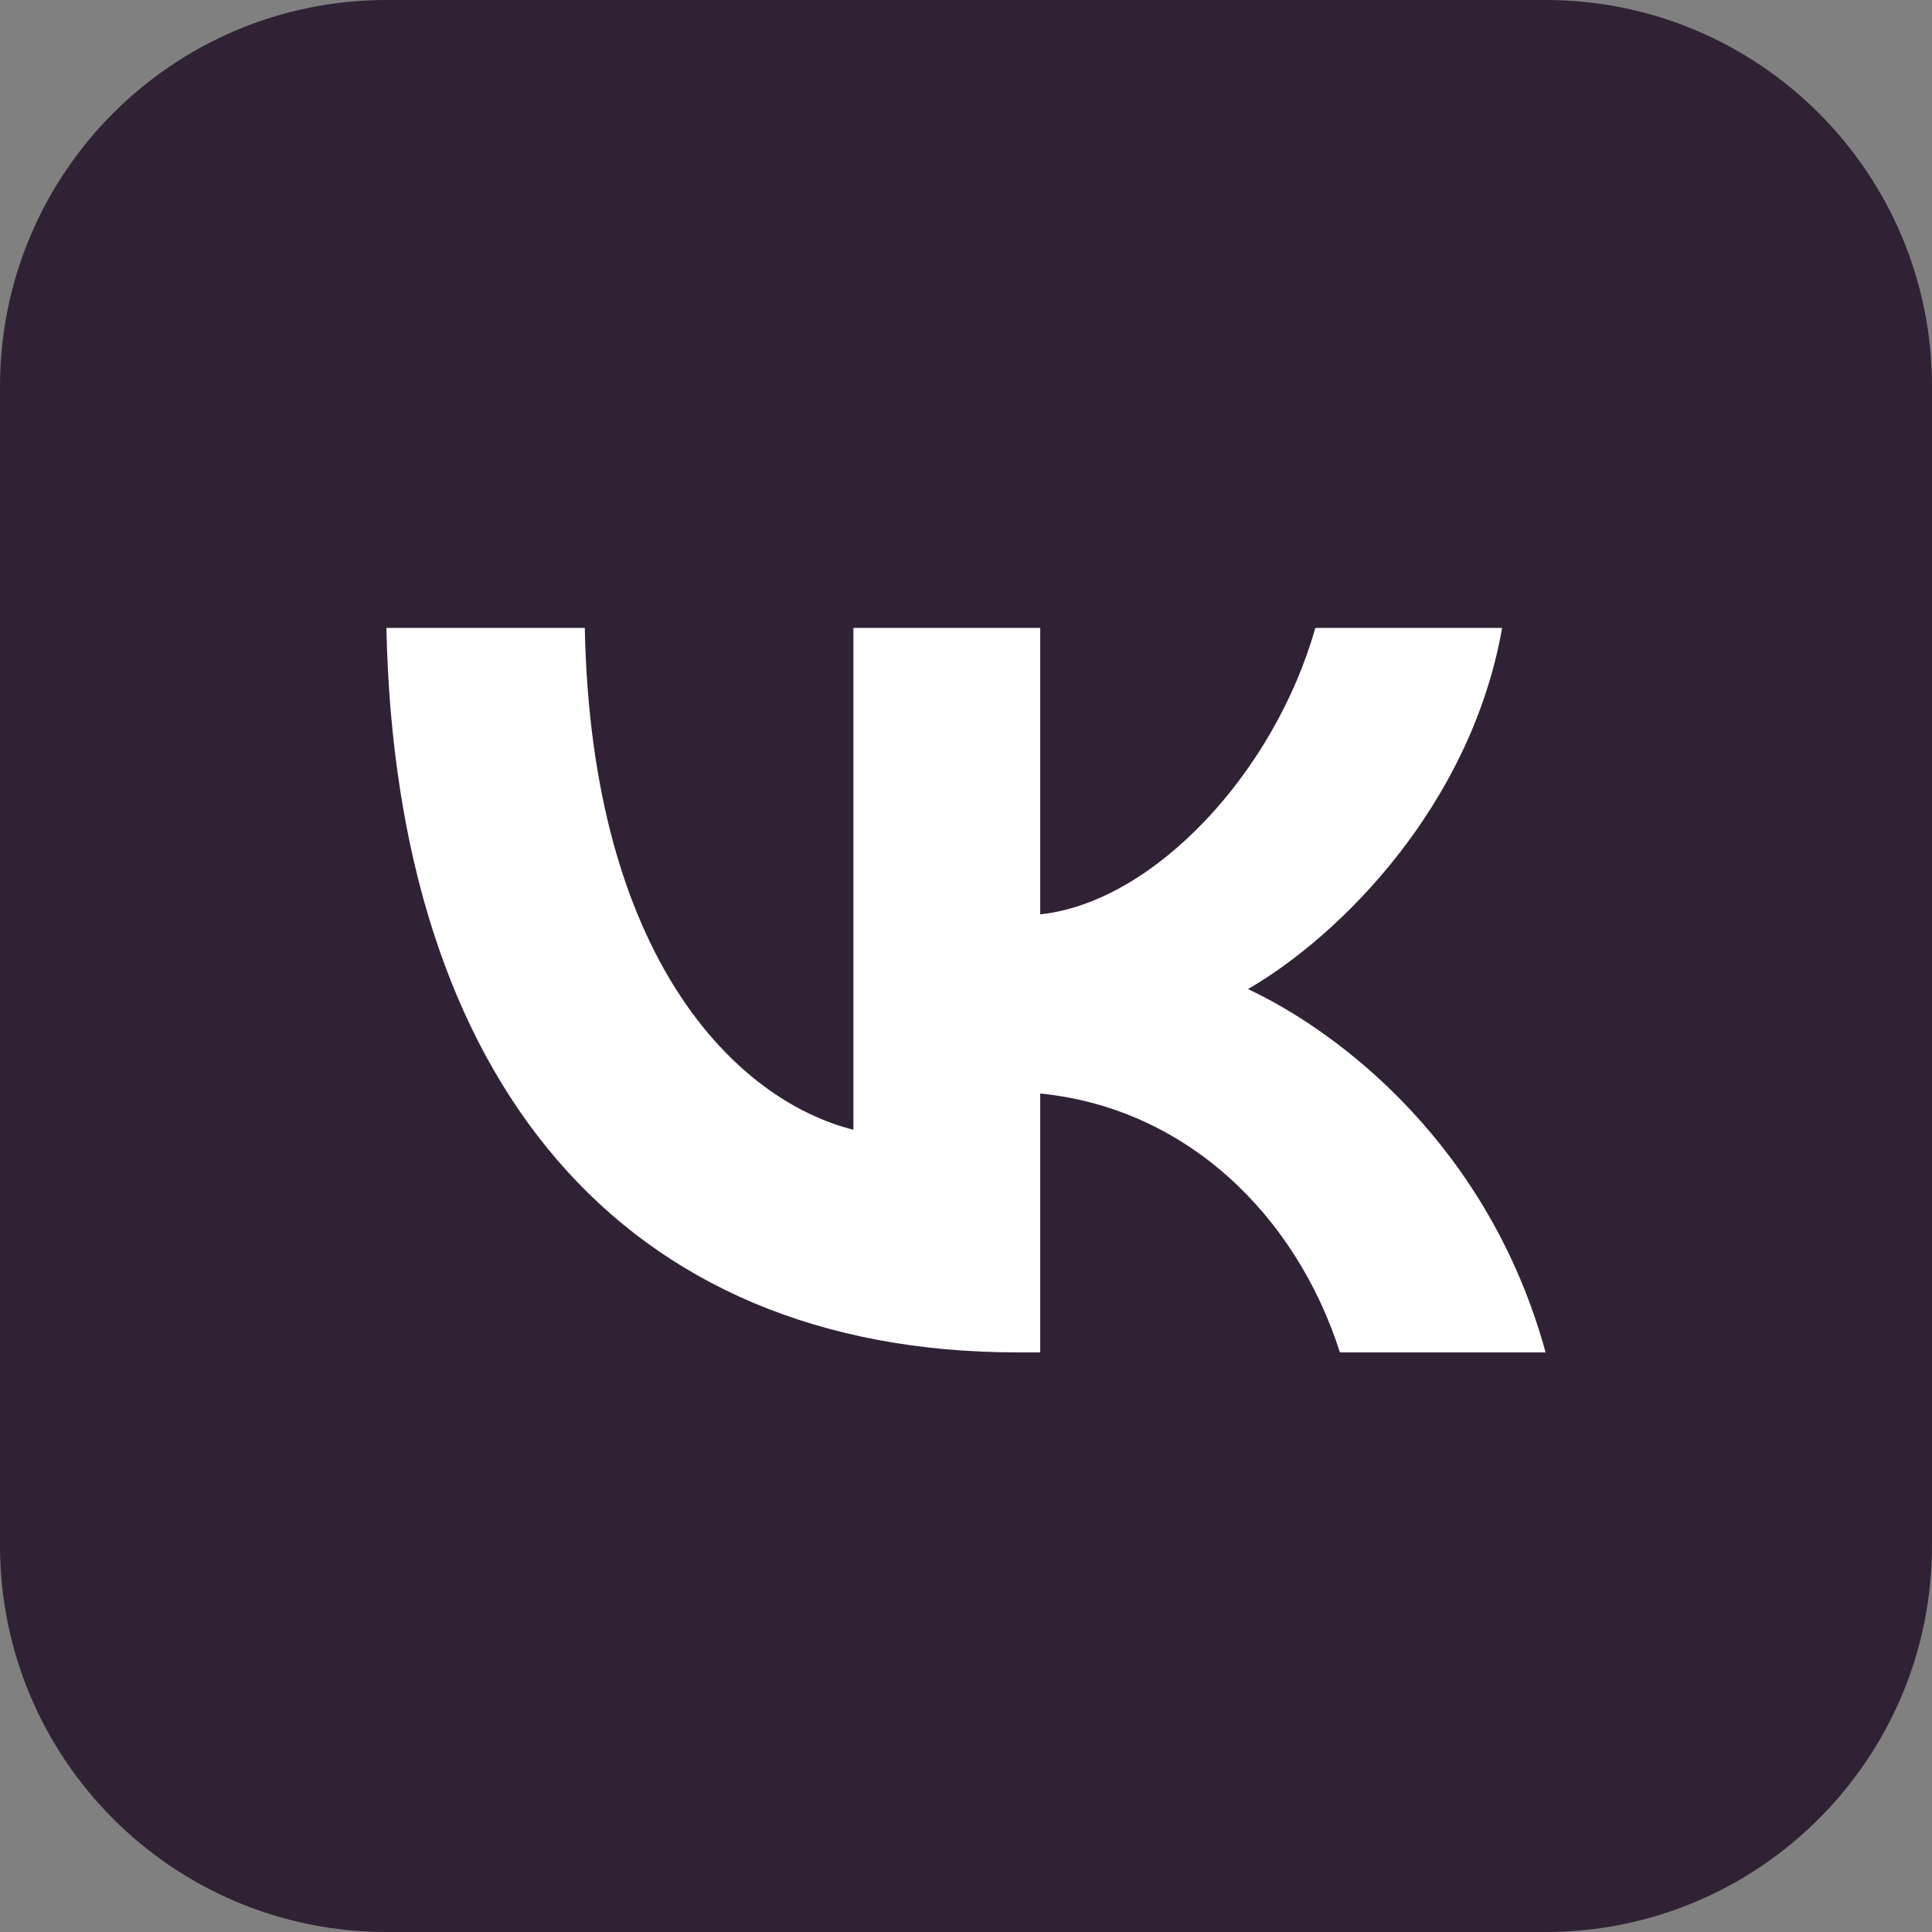 <svg width="36" height="36" viewBox="0 0 36 36" fill="none" xmlns="http://www.w3.org/2000/svg">
<rect x="0" y="0" width="36" height="36" fill="#808080" stroke="none"/>
<g clip-path="url(#clip0_0_2327)">
<path d="M28.8 0H7.2C3.224 0 0 3.224 0 7.2V28.8C0 32.776 3.224 36 7.2 36H28.8C32.776 36 36 32.776 36 28.8V7.2C36 3.224 32.776 0 28.8 0Z" fill="#302234"/>
<path d="M18.965 25.2C11.585 25.2 7.375 20.132 7.2 11.7H10.897C11.018 17.889 13.743 20.511 15.902 21.051V11.7H19.383V17.038C21.515 16.808 23.754 14.376 24.509 11.7H27.99C27.41 14.997 24.982 17.43 23.255 18.43C24.982 19.241 27.748 21.362 28.8 25.2H24.968C24.145 22.632 22.095 20.646 19.383 20.376V25.2H18.965Z" fill="white"/>
</g>
<defs>
<clipPath id="clip0_0_2327">
<rect width="36" height="36" fill="white"/>
</clipPath>
</defs>
</svg>
